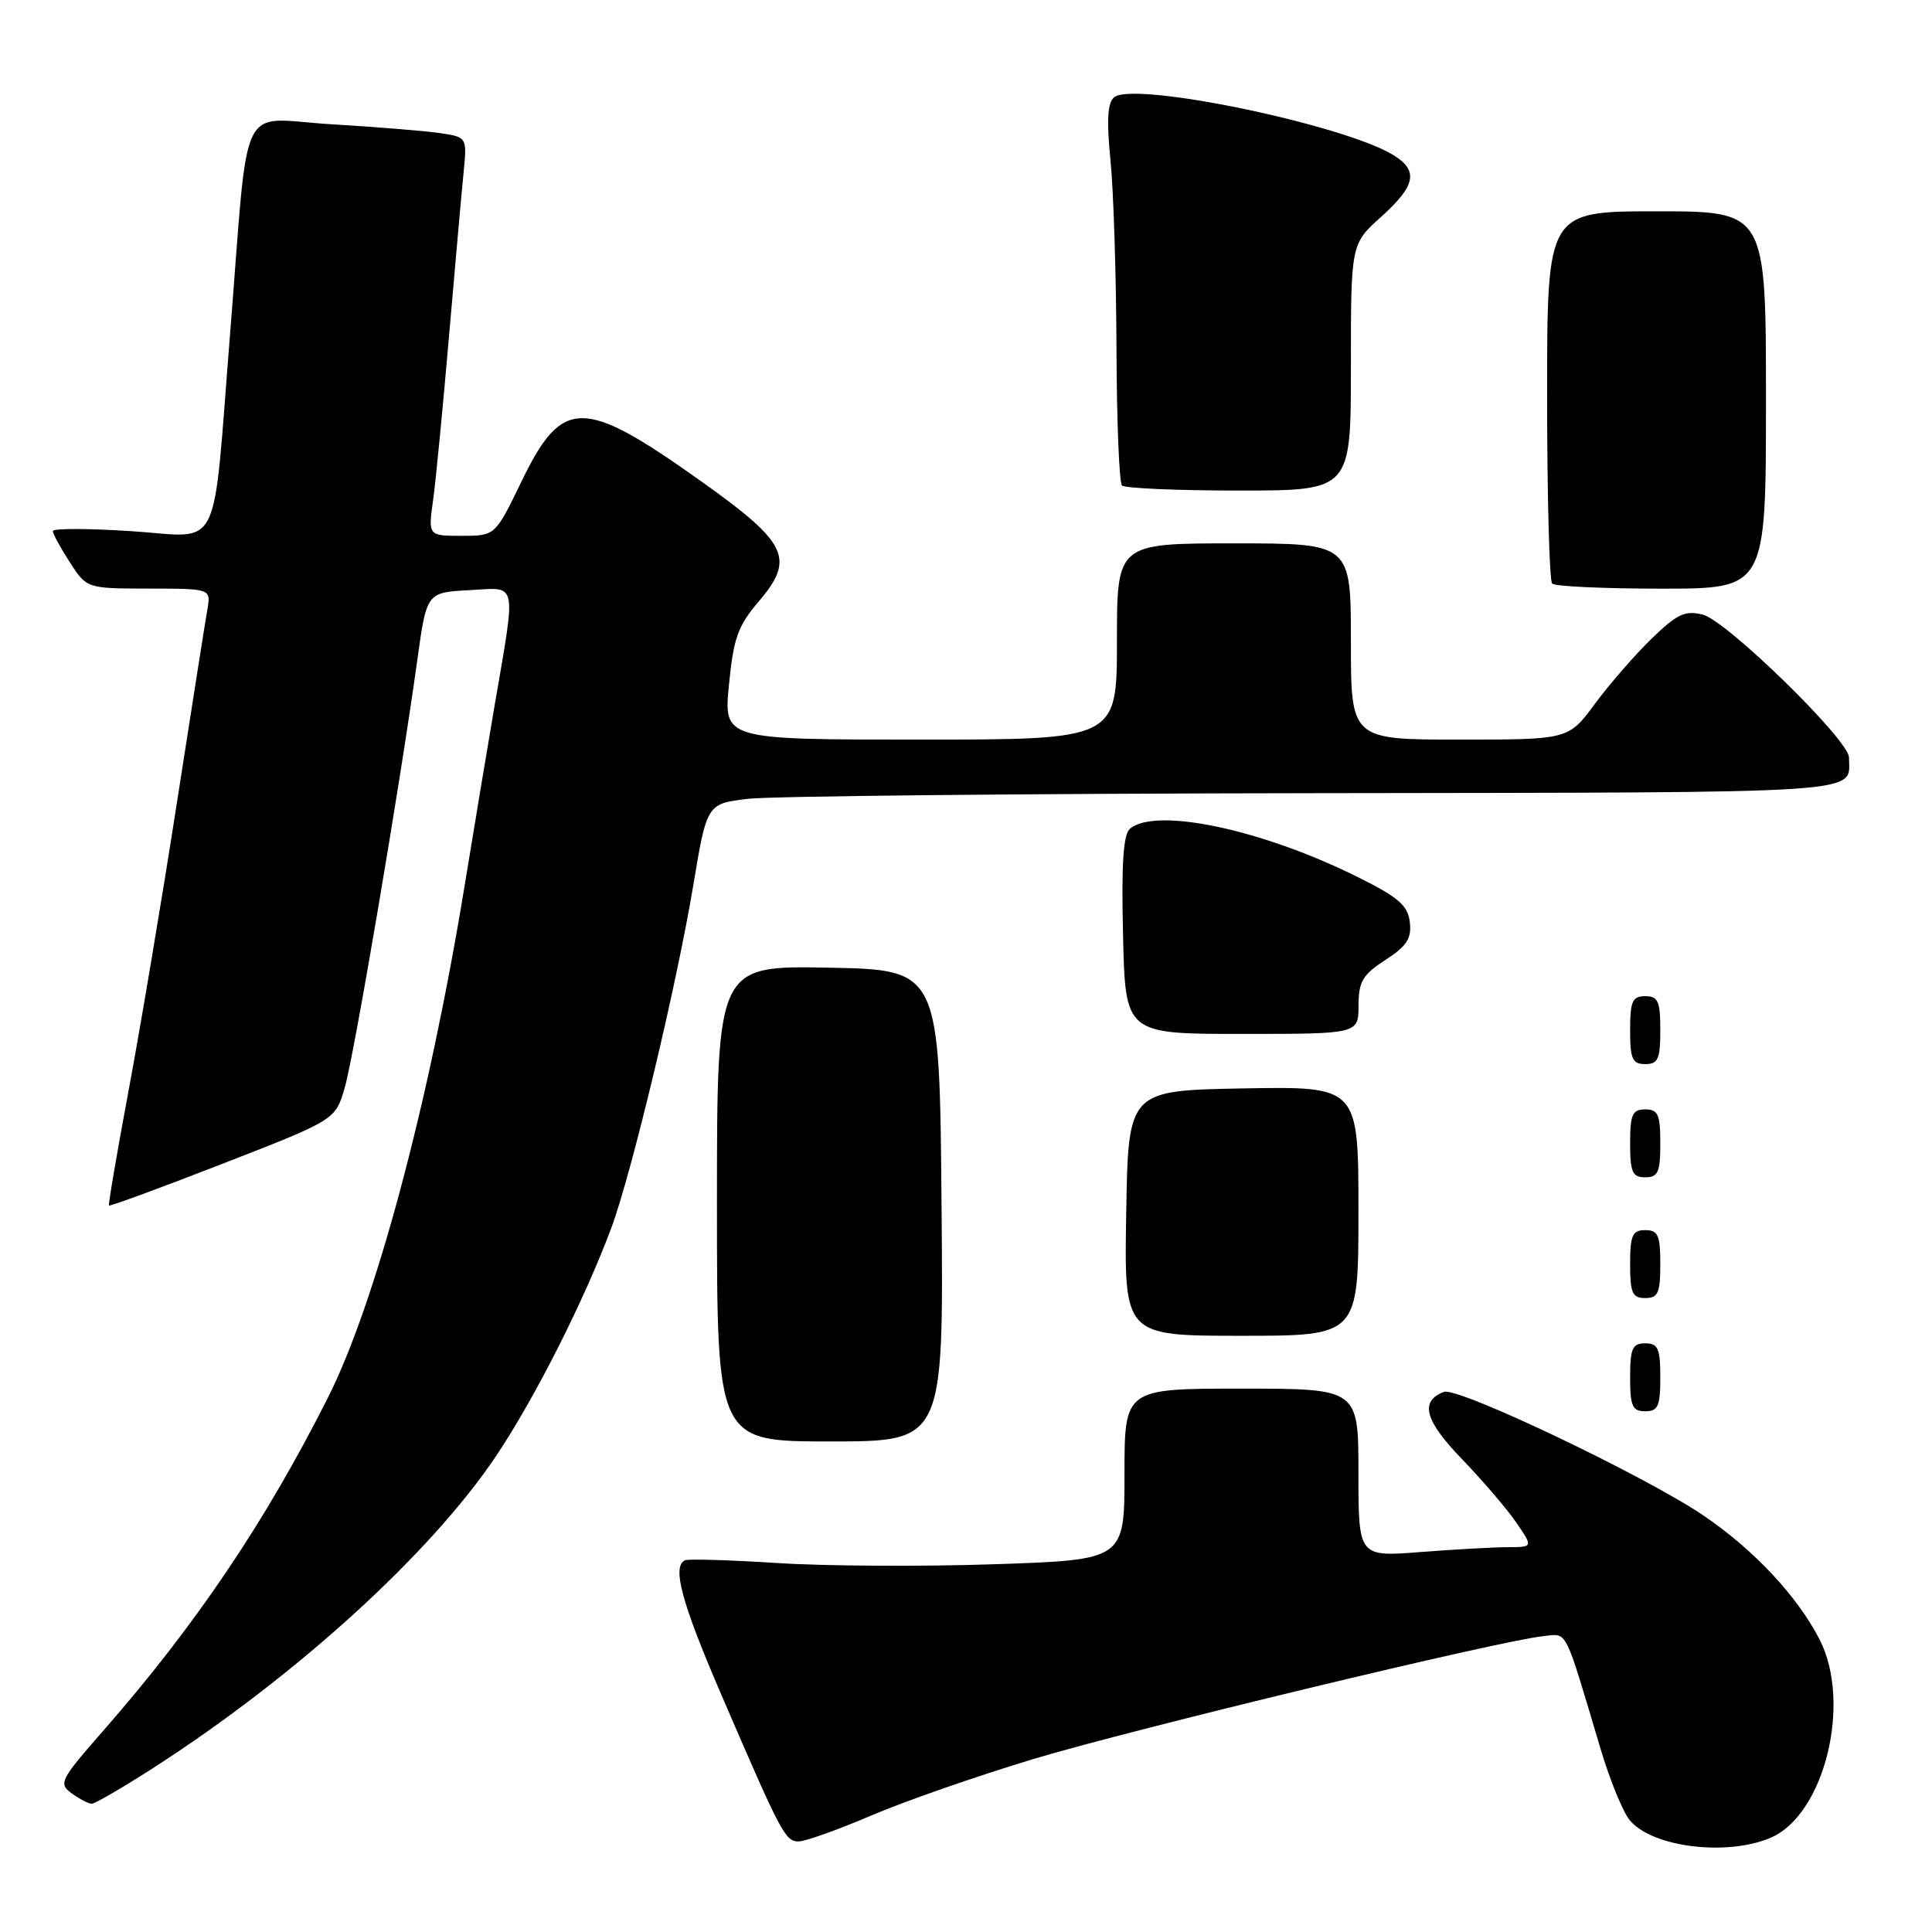<?xml version="1.0" encoding="UTF-8" standalone="no"?>
<!DOCTYPE svg PUBLIC "-//W3C//DTD SVG 1.1//EN" "http://www.w3.org/Graphics/SVG/1.1/DTD/svg11.dtd" >
<svg xmlns="http://www.w3.org/2000/svg" xmlns:xlink="http://www.w3.org/1999/xlink" version="1.1" viewBox="0 0 256 256">
 <g >
 <path fill="currentColor"
d=" M 234.56 243.54 C 241.74 240.54 245.43 225.64 241.09 217.21 C 238.13 211.47 232.37 205.33 225.73 200.82 C 218.01 195.58 193.15 183.73 191.33 184.43 C 188.09 185.67 188.77 188.21 193.71 193.33 C 196.45 196.17 199.69 199.96 200.92 201.75 C 203.14 205.00 203.14 205.00 199.82 205.01 C 197.99 205.01 192.79 205.30 188.25 205.65 C 180.00 206.30 180.00 206.30 180.00 195.15 C 180.00 184.00 180.00 184.00 164.50 184.00 C 149.00 184.00 149.00 184.00 149.00 195.35 C 149.00 206.69 149.00 206.69 131.75 207.27 C 122.26 207.59 109.33 207.52 103.00 207.11 C 96.67 206.71 91.16 206.54 90.75 206.75 C 89.03 207.60 90.31 212.33 95.58 224.56 C 103.53 243.01 104.05 244.00 105.82 244.00 C 106.70 244.00 111.04 242.45 115.46 240.56 C 119.88 238.67 129.53 235.31 136.90 233.09 C 150.19 229.09 198.76 217.39 204.48 216.80 C 207.77 216.47 207.18 215.31 212.11 231.82 C 213.31 235.85 215.03 240.05 215.92 241.15 C 218.82 244.74 228.68 246.00 234.56 243.54 Z  M 20.22 234.32 C 39.17 222.14 57.01 205.92 65.72 192.95 C 70.85 185.31 77.45 172.25 81.00 162.71 C 83.69 155.48 89.62 130.70 91.83 117.50 C 93.66 106.50 93.66 106.50 99.08 105.85 C 102.06 105.49 135.84 105.15 174.14 105.10 C 248.90 104.99 245.00 105.25 245.00 100.36 C 245.00 98.06 228.79 82.24 225.63 81.44 C 223.28 80.85 222.23 81.35 218.85 84.62 C 216.65 86.76 213.27 90.64 211.34 93.25 C 207.83 98.00 207.83 98.00 193.41 98.00 C 179.00 98.00 179.00 98.00 179.00 85.00 C 179.00 72.00 179.00 72.00 163.50 72.00 C 148.00 72.00 148.00 72.00 148.00 85.00 C 148.00 98.00 148.00 98.00 121.94 98.00 C 95.88 98.00 95.88 98.00 96.59 90.75 C 97.19 84.56 97.77 82.94 100.54 79.69 C 105.38 74.02 104.40 71.95 92.93 63.79 C 77.21 52.60 74.51 52.61 69.06 63.88 C 65.61 71.00 65.61 71.00 61.17 71.00 C 56.73 71.00 56.73 71.00 57.39 66.25 C 57.75 63.64 58.70 53.85 59.50 44.50 C 60.31 35.15 61.17 25.40 61.43 22.83 C 61.89 18.16 61.89 18.16 58.19 17.62 C 56.16 17.33 49.70 16.81 43.82 16.46 C 31.40 15.71 33.03 12.34 30.50 44.07 C 28.10 74.09 29.56 71.16 17.37 70.38 C 11.66 70.01 7.00 70.00 7.00 70.37 C 7.00 70.73 8.01 72.59 9.25 74.50 C 11.50 77.98 11.50 77.98 19.72 77.99 C 27.95 78.00 27.95 78.00 27.48 80.75 C 27.21 82.26 25.39 93.85 23.42 106.50 C 21.46 119.15 18.58 136.25 17.04 144.50 C 15.50 152.75 14.33 159.61 14.44 159.74 C 14.55 159.87 21.35 157.37 29.55 154.18 C 44.45 148.38 44.45 148.38 45.68 144.12 C 46.93 139.80 53.00 104.05 55.29 87.50 C 56.53 78.50 56.53 78.50 62.21 78.20 C 68.69 77.86 68.43 76.57 65.45 94.00 C 64.65 98.67 62.88 109.31 61.52 117.63 C 56.83 146.24 49.73 172.78 43.43 185.24 C 35.07 201.80 25.92 215.35 13.64 229.38 C 7.96 235.86 7.73 236.33 9.50 237.63 C 10.54 238.38 11.73 239.00 12.16 239.00 C 12.59 239.00 16.21 236.89 20.22 234.32 Z  M 124.76 159.75 C 124.50 128.50 124.50 128.50 109.75 128.22 C 95.00 127.95 95.00 127.95 95.00 159.47 C 95.00 191.00 95.00 191.00 110.01 191.00 C 125.03 191.00 125.03 191.00 124.76 159.75 Z  M 220.00 182.50 C 220.00 178.67 219.70 178.00 218.00 178.00 C 216.30 178.00 216.00 178.67 216.00 182.50 C 216.00 186.33 216.30 187.00 218.00 187.00 C 219.70 187.00 220.00 186.33 220.00 182.50 Z  M 180.00 160.47 C 180.00 143.95 180.00 143.95 164.75 144.22 C 149.50 144.50 149.50 144.50 149.23 160.75 C 148.95 177.00 148.95 177.00 164.48 177.00 C 180.00 177.00 180.00 177.00 180.00 160.47 Z  M 220.00 167.50 C 220.00 163.67 219.70 163.00 218.00 163.00 C 216.30 163.00 216.00 163.67 216.00 167.50 C 216.00 171.33 216.30 172.00 218.00 172.00 C 219.70 172.00 220.00 171.33 220.00 167.50 Z  M 220.00 151.50 C 220.00 147.67 219.70 147.00 218.00 147.00 C 216.30 147.00 216.00 147.67 216.00 151.50 C 216.00 155.33 216.30 156.00 218.00 156.00 C 219.70 156.00 220.00 155.33 220.00 151.50 Z  M 220.00 136.50 C 220.00 132.67 219.70 132.00 218.00 132.00 C 216.30 132.00 216.00 132.67 216.00 136.50 C 216.00 140.33 216.30 141.00 218.00 141.00 C 219.70 141.00 220.00 140.33 220.00 136.50 Z  M 180.01 133.25 C 180.02 130.06 180.55 129.16 183.57 127.20 C 186.41 125.36 187.06 124.36 186.81 122.20 C 186.56 119.99 185.32 118.91 180.00 116.26 C 167.33 109.93 153.22 106.92 149.74 109.80 C 148.84 110.54 148.58 114.39 148.81 123.91 C 149.11 137.00 149.11 137.00 164.56 137.00 C 180.00 137.00 180.00 137.00 180.01 133.25 Z  M 234.00 53.00 C 234.00 28.00 234.00 28.00 219.50 28.00 C 205.00 28.00 205.00 28.00 205.00 52.33 C 205.00 65.72 205.30 76.97 205.67 77.33 C 206.03 77.70 212.56 78.00 220.17 78.00 C 234.00 78.00 234.00 78.00 234.00 53.00 Z  M 179.00 48.66 C 179.00 32.33 179.00 32.33 183.00 28.74 C 187.55 24.65 187.98 22.66 184.75 20.62 C 178.35 16.57 150.25 10.72 147.63 12.89 C 146.75 13.62 146.62 15.92 147.14 21.20 C 147.55 25.22 147.90 36.41 147.94 46.08 C 147.97 55.75 148.30 63.97 148.67 64.33 C 149.03 64.70 156.01 65.00 164.17 65.00 C 179.00 65.00 179.00 65.00 179.00 48.66 Z "/>
</g>
</svg>